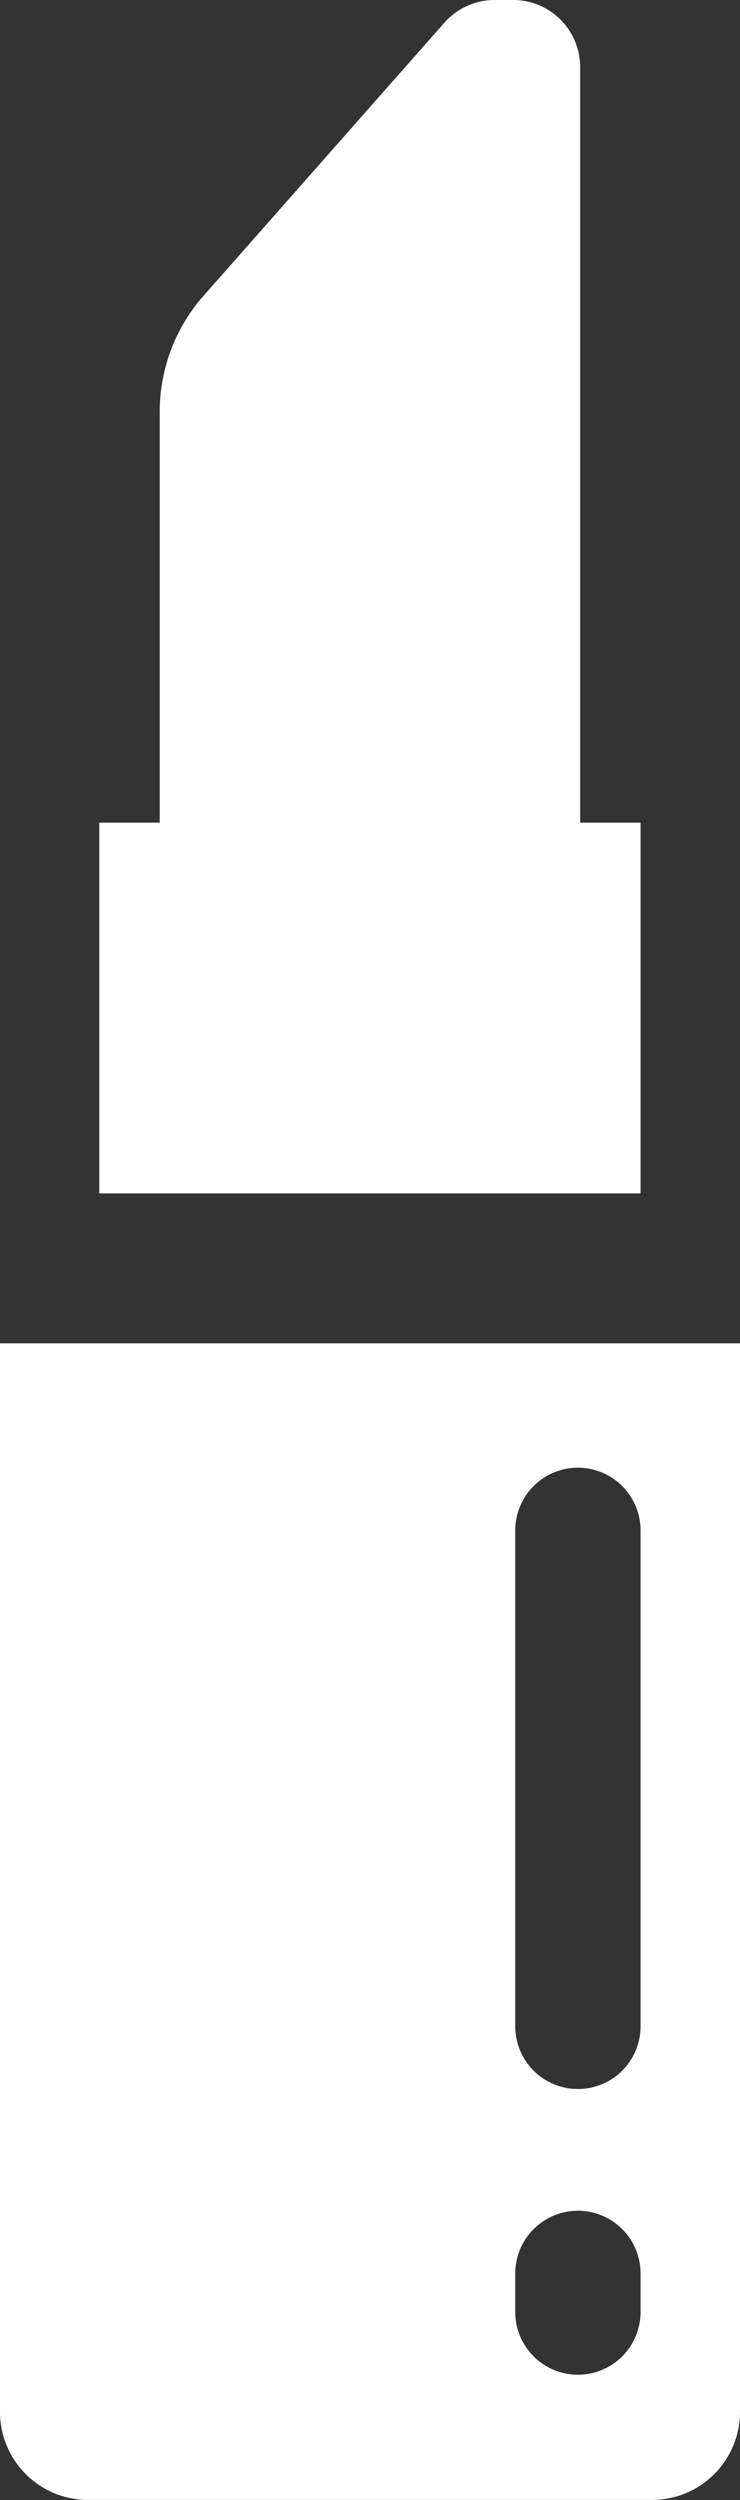 <svg xmlns="http://www.w3.org/2000/svg" viewBox="0 -0 53.14 179.296"><rect x="0" y="-0" width="53.14" height="179.296" fill="#333333" stroke="none"/><title>Depositphotos_43825757_2_ic</title><g fill="#fff" data-name="Layer 2"><path d="M6.32 179.29h40.49a6.32 6.32 0 0 0 6.33-6.29V96.34H0V173a6.32 6.32 0 0 0 6.32 6.29zM37 109.76a4.49 4.49 0 1 1 9 0v35.56a4.49 4.49 0 1 1-9 0zm0 53.29a4.49 4.49 0 1 1 9 0v2.76a4.49 4.49 0 1 1-9 0z"/><path d="M46 59h-4.34V4.81A4.81 4.81 0 0 0 36.85 0h-1.33a4.81 4.81 0 0 0-3.61 1.63L14.62 21.21a12.57 12.57 0 0 0-3.15 8.32V59H7.13v26.59H46z"/></g></svg>
